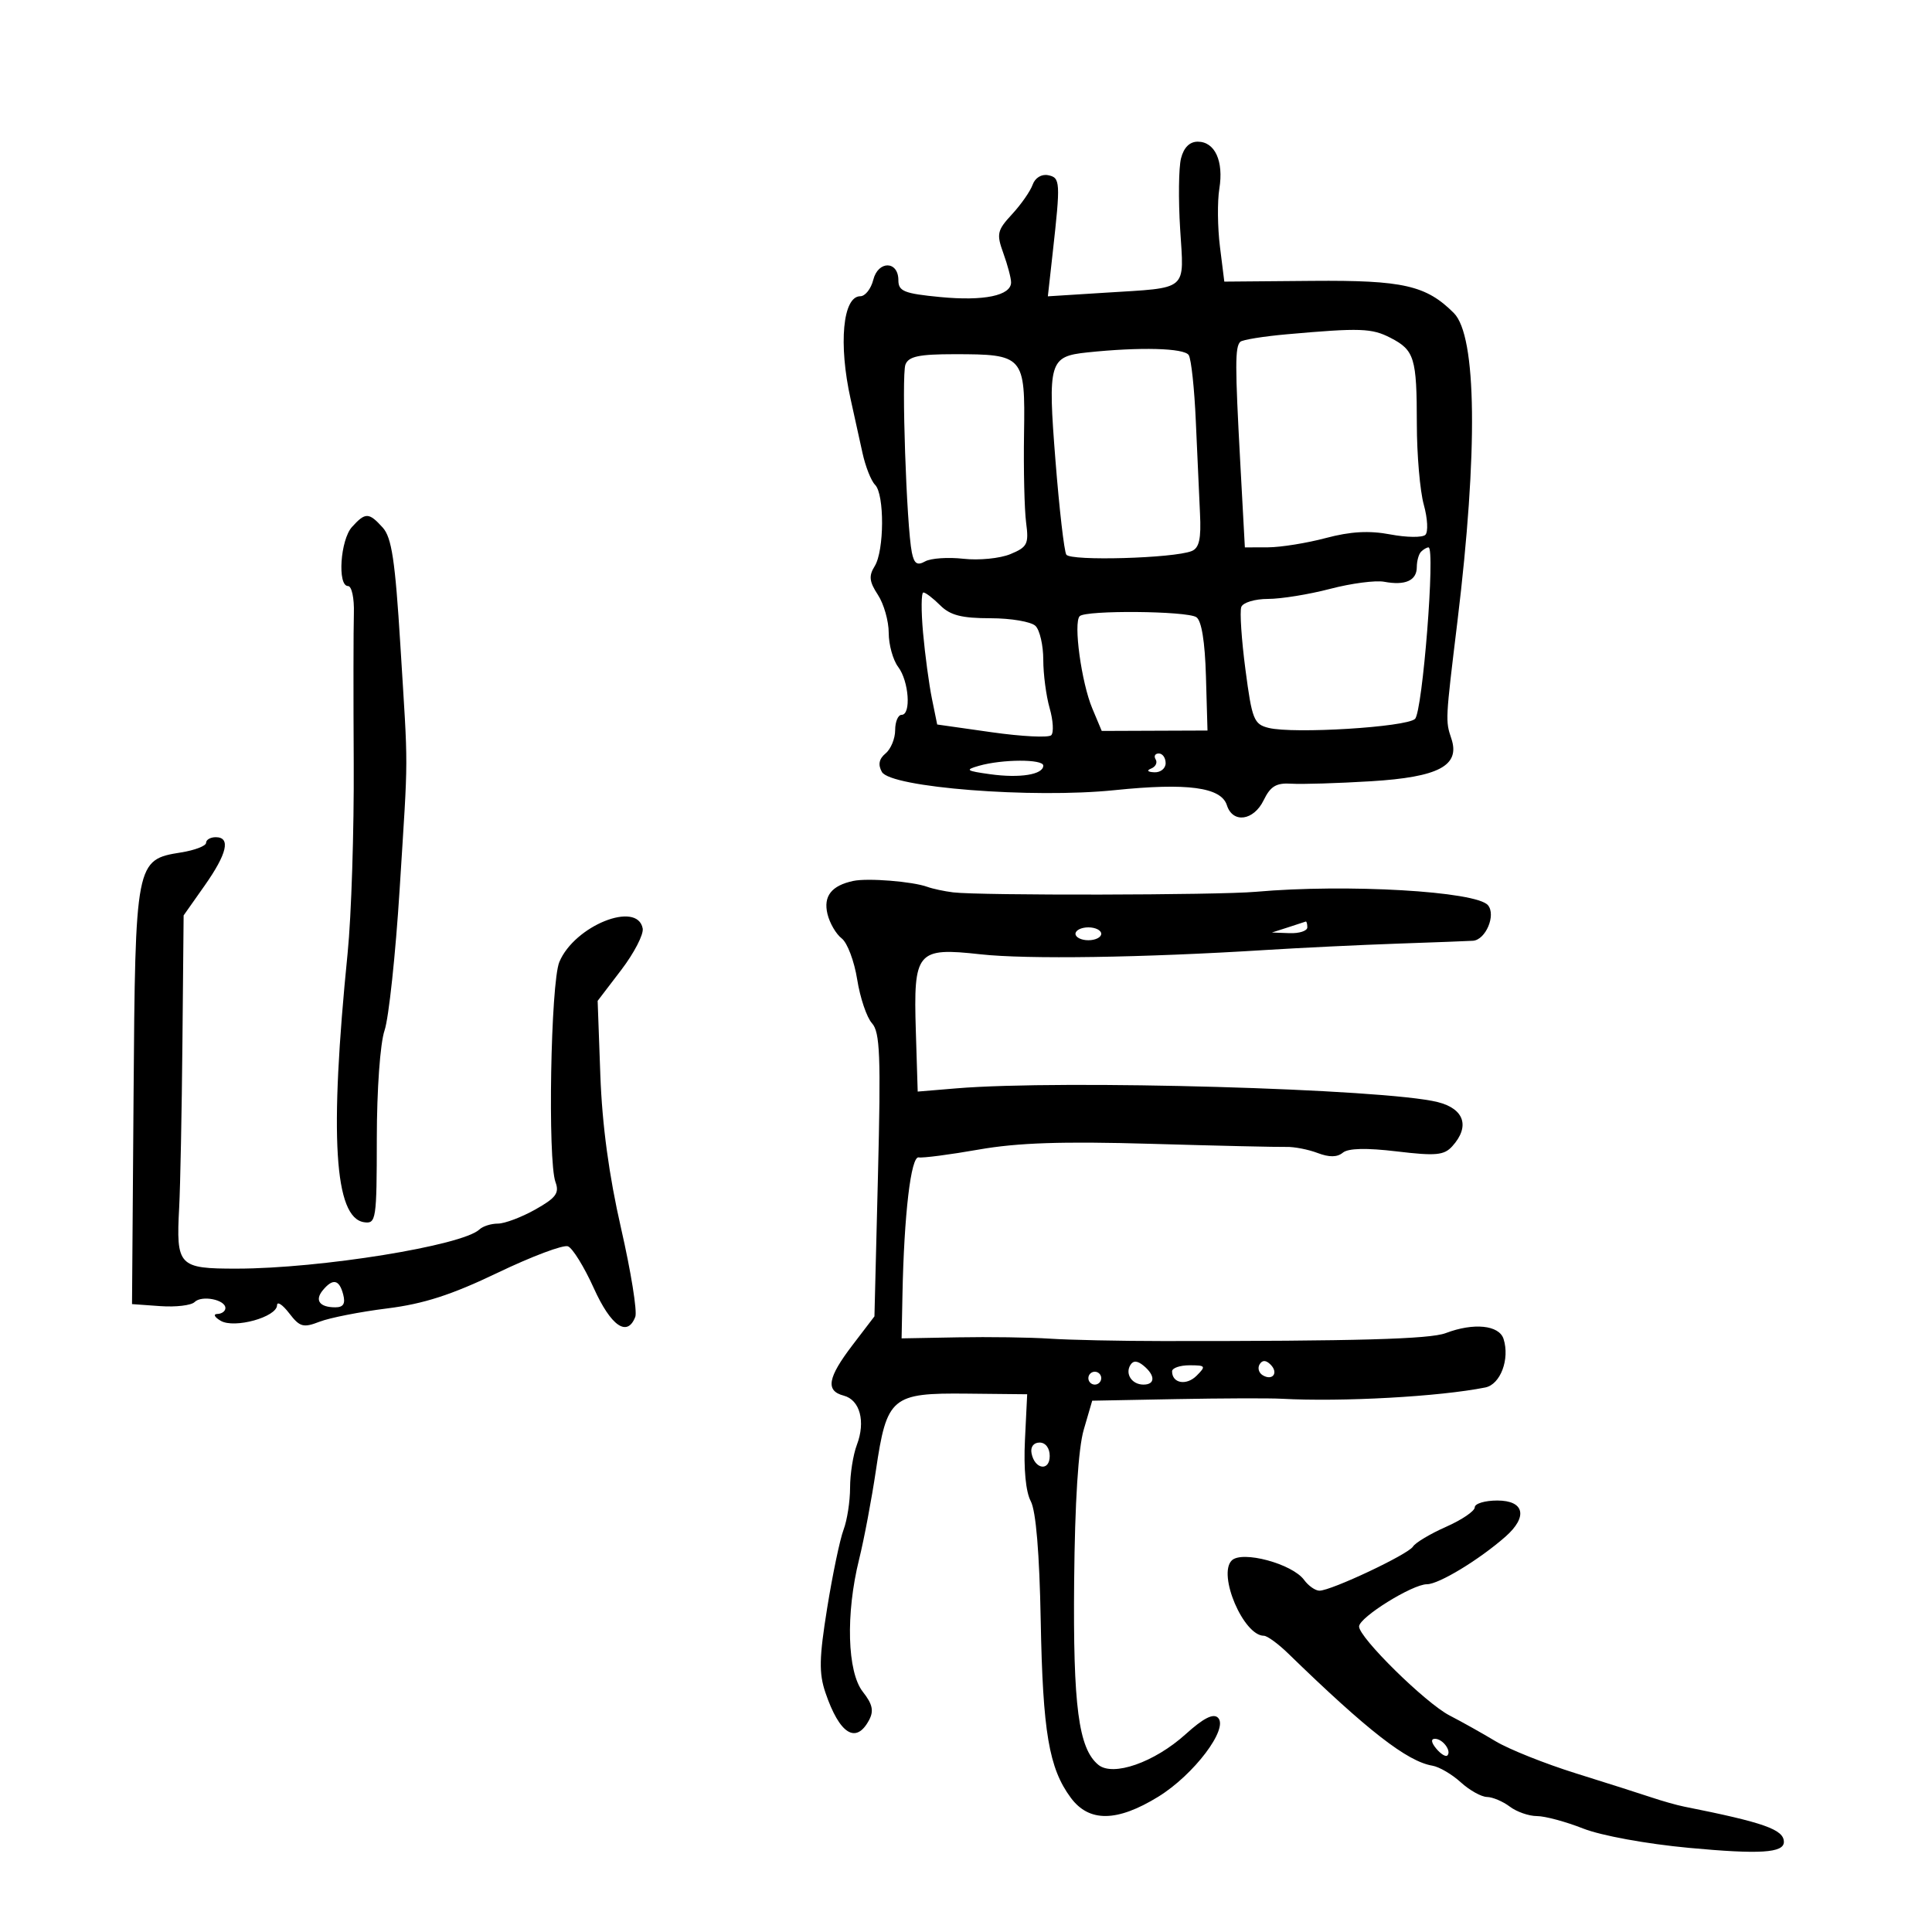 <svg xmlns="http://www.w3.org/2000/svg" width="300" height="300" viewBox="0 0 300 300" version="1.1">
	<path d="M 183.385 24.604 C 183.025 26.036, 182.966 30.972, 183.253 35.572 C 183.861 45.327, 184.687 44.627, 171.605 45.452 L 162.710 46.013 163.463 39.256 C 164.692 28.227, 164.654 27.586, 162.747 27.204 C 161.730 27, 160.724 27.618, 160.350 28.676 C 159.996 29.679, 158.559 31.742, 157.156 33.260 C 154.830 35.778, 154.711 36.312, 155.803 39.331 C 156.461 41.152, 157 43.184, 157 43.846 C 157 45.901, 152.775 46.777, 146 46.125 C 140.395 45.586, 139.500 45.227, 139.500 43.516 C 139.500 40.477, 136.361 40.424, 135.602 43.450 C 135.250 44.852, 134.344 46, 133.588 46 C 130.868 46, 130.175 53.403, 132.089 62 C 132.640 64.475, 133.467 68.224, 133.926 70.330 C 134.385 72.437, 135.265 74.665, 135.880 75.280 C 137.359 76.759, 137.318 85.518, 135.821 87.915 C 134.877 89.427, 134.977 90.315, 136.321 92.367 C 137.244 93.776, 138 96.434, 138 98.274 C 138 100.113, 138.661 102.491, 139.468 103.559 C 141.137 105.766, 141.511 111, 140 111 C 139.450 111, 139 112.070, 139 113.378 C 139 114.685, 138.331 116.311, 137.513 116.989 C 136.491 117.838, 136.310 118.736, 136.936 119.862 C 138.279 122.281, 160.318 124.010, 173.072 122.696 C 184.379 121.532, 189.623 122.235, 190.511 125.035 C 191.421 127.900, 194.671 127.454, 196.225 124.250 C 197.280 122.077, 198.183 121.540, 200.530 121.692 C 202.163 121.797, 207.720 121.627, 212.879 121.313 C 223.402 120.673, 226.767 118.891, 225.369 114.699 C 224.434 111.896, 224.432 111.939, 226.308 96.500 C 229.518 70.067, 229.310 52.167, 225.750 48.607 C 221.456 44.313, 217.869 43.497, 203.805 43.614 L 190.110 43.729 189.433 38.310 C 189.061 35.330, 189.018 31.277, 189.338 29.305 C 190.035 25.011, 188.652 22, 185.984 22 C 184.722 22, 183.809 22.915, 183.385 24.604 M 199.831 51.907 C 196.163 52.233, 192.902 52.761, 192.584 53.081 C 191.768 53.900, 191.768 56.706, 192.583 71.750 L 193.302 85 196.901 84.988 C 198.880 84.982, 202.923 84.331, 205.884 83.543 C 209.713 82.524, 212.600 82.363, 215.884 82.984 C 218.423 83.464, 220.874 83.493, 221.330 83.049 C 221.787 82.604, 221.677 80.498, 221.086 78.370 C 220.495 76.241, 220.009 70.599, 220.006 65.832 C 219.999 55.562, 219.639 54.382, 215.928 52.463 C 213.014 50.956, 211.230 50.894, 199.831 51.907 M 168.826 54.724 C 162.925 55.347, 162.684 56.167, 163.894 71.528 C 164.484 79.013, 165.241 85.580, 165.575 86.122 C 166.212 87.152, 182.258 86.696, 185.046 85.568 C 186.215 85.095, 186.530 83.667, 186.334 79.721 C 186.192 76.850, 185.900 70.402, 185.685 65.393 C 185.470 60.384, 184.977 55.772, 184.588 55.143 C 183.908 54.042, 177.020 53.859, 168.826 54.724 M 140.597 56.608 C 139.962 58.262, 140.761 81.702, 141.591 85.784 C 141.948 87.540, 142.426 87.861, 143.658 87.172 C 144.539 86.679, 147.219 86.496, 149.613 86.766 C 152.008 87.036, 155.284 86.711, 156.894 86.044 C 159.534 84.950, 159.773 84.473, 159.336 81.166 C 159.070 79.150, 158.924 72.924, 159.012 67.331 C 159.201 55.249, 158.982 55, 148.173 55 C 142.702 55, 141.082 55.344, 140.597 56.608 M 54.655 81.829 C 52.846 83.828, 52.365 91, 54.040 91 C 54.618 91, 55.022 92.890, 54.949 95.250 C 54.877 97.588, 54.867 108.050, 54.926 118.500 C 54.985 128.950, 54.559 142.225, 53.979 148 C 51.126 176.399, 51.905 189.109, 56.540 189.787 C 58.402 190.059, 58.501 189.411, 58.511 176.787 C 58.518 169.163, 59.030 162.008, 59.714 160 C 60.369 158.075, 61.426 148.175, 62.062 138 C 63.423 116.244, 63.411 120.388, 62.168 100.169 C 61.361 87.039, 60.823 83.462, 59.427 81.919 C 57.276 79.543, 56.733 79.533, 54.655 81.829 M 220.667 85.667 C 220.300 86.033, 220 87.110, 220 88.060 C 220 90.148, 218.212 90.952, 214.937 90.336 C 213.596 90.085, 209.818 90.581, 206.540 91.439 C 203.262 92.298, 198.922 93, 196.897 93 C 194.866 93, 193.005 93.561, 192.747 94.250 C 192.491 94.938, 192.780 99.306, 193.390 103.958 C 194.411 111.740, 194.700 112.464, 197 113.030 C 200.892 113.986, 218.357 112.912, 219.721 111.632 C 220.894 110.531, 222.905 85, 221.819 85 C 221.552 85, 221.033 85.300, 220.667 85.667 M 143.331 98.250 C 143.641 101.688, 144.262 106.300, 144.711 108.500 L 145.527 112.500 154.009 113.705 C 158.674 114.367, 162.826 114.574, 163.236 114.164 C 163.645 113.755, 163.535 111.865, 162.990 109.966 C 162.446 108.067, 162 104.688, 162 102.457 C 162 100.225, 161.460 97.860, 160.800 97.200 C 160.140 96.540, 156.990 96, 153.800 96 C 149.333 96, 147.540 95.540, 146 94 C 144.900 92.900, 143.723 92, 143.384 92 C 143.044 92, 143.021 94.813, 143.331 98.250 M 167.656 95.678 C 166.652 96.681, 167.920 105.976, 169.609 110 L 171.078 113.500 179.289 113.468 L 187.500 113.437 187.259 105.033 C 187.104 99.599, 186.574 96.347, 185.759 95.830 C 184.229 94.858, 168.607 94.727, 167.656 95.678 M 179.447 117.915 C 179.758 118.418, 179.447 119.057, 178.756 119.336 C 177.998 119.641, 178.194 119.873, 179.250 119.921 C 180.213 119.964, 181 119.325, 181 118.500 C 181 117.675, 180.523 117, 179.941 117 C 179.359 117, 179.136 117.412, 179.447 117.915 M 152 118.915 C 149.795 119.546, 150.002 119.700, 153.754 120.221 C 158.387 120.863, 162 120.278, 162 118.883 C 162 117.854, 155.635 117.874, 152 118.915 M 32 130.872 C 32 131.352, 30.254 132.024, 28.120 132.365 C 21.052 133.495, 21.009 133.716, 20.739 170.232 L 20.500 202.500 24.886 202.814 C 27.298 202.987, 29.699 202.701, 30.220 202.180 C 31.317 201.083, 35 201.805, 35 203.117 C 35 203.602, 34.438 204.014, 33.750 204.030 C 33.063 204.047, 33.302 204.527, 34.281 205.098 C 36.409 206.336, 42.987 204.511, 43.022 202.672 C 43.034 202.028, 43.882 202.589, 44.905 203.920 C 46.553 206.065, 47.091 206.214, 49.633 205.231 C 51.210 204.621, 55.921 203.695, 60.103 203.174 C 65.791 202.465, 70.123 201.066, 77.297 197.623 C 82.572 195.091, 87.476 193.249, 88.194 193.528 C 88.912 193.808, 90.716 196.729, 92.202 200.019 C 94.875 205.935, 97.414 207.690, 98.648 204.474 C 98.971 203.634, 97.976 197.447, 96.437 190.724 C 94.561 182.524, 93.503 174.700, 93.221 166.957 L 92.802 155.413 96.458 150.623 C 98.469 147.988, 99.972 145.083, 99.797 144.166 C 98.968 139.816, 89.205 143.742, 86.856 149.371 C 85.511 152.593, 85.027 180.214, 86.258 183.562 C 86.883 185.262, 86.333 186.006, 83.121 187.812 C 80.980 189.015, 78.366 190, 77.314 190 C 76.261 190, 74.973 190.408, 74.450 190.907 C 71.826 193.412, 49.755 196.978, 36.785 196.992 C 27.706 197.001, 27.333 196.606, 27.822 187.500 C 27.999 184.200, 28.227 172.645, 28.328 161.822 L 28.513 142.145 31.756 137.543 C 35.272 132.556, 35.863 130, 33.500 130 C 32.675 130, 32 130.392, 32 130.872 M 132.500 136.790 C 129.109 137.511, 127.824 139.156, 128.490 141.926 C 128.831 143.342, 129.825 145.047, 130.699 145.715 C 131.573 146.384, 132.655 149.254, 133.104 152.092 C 133.552 154.931, 134.586 157.990, 135.400 158.889 C 136.649 160.269, 136.794 163.953, 136.331 182.464 L 135.783 204.404 132.392 208.846 C 128.507 213.933, 128.150 215.965, 131.011 216.713 C 133.534 217.373, 134.433 220.732, 133.055 224.354 C 132.475 225.881, 132 228.872, 132 231 C 132 233.128, 131.543 236.071, 130.985 237.540 C 130.427 239.008, 129.284 244.470, 128.446 249.677 C 127.198 257.435, 127.148 259.809, 128.170 262.822 C 130.356 269.269, 132.918 270.890, 134.943 267.107 C 135.717 265.660, 135.489 264.621, 133.978 262.699 C 131.555 259.619, 131.301 250.607, 133.399 242.144 C 134.169 239.040, 135.344 232.818, 136.011 228.319 C 137.703 216.895, 138.431 216.282, 150.146 216.403 L 159.500 216.500 159.153 223.635 C 158.938 228.069, 159.279 231.653, 160.054 233.101 C 160.861 234.609, 161.408 241.163, 161.603 251.684 C 161.925 268.960, 162.876 274.560, 166.266 279.146 C 169.104 282.984, 173.449 282.936, 179.857 278.993 C 185.379 275.595, 190.813 268.413, 189.132 266.732 C 188.406 266.006, 186.873 266.785, 184.106 269.285 C 179.256 273.667, 172.815 275.921, 170.539 274.032 C 167.471 271.487, 166.612 264.937, 166.793 245.500 C 166.907 233.268, 167.438 224.897, 168.284 222 L 169.598 217.500 182.549 217.254 C 189.672 217.118, 197.075 217.093, 199 217.197 C 208.410 217.707, 223.513 216.871, 230.639 215.445 C 232.987 214.976, 234.466 211.045, 233.473 207.915 C 232.787 205.753, 228.831 205.353, 224.482 207.007 C 222.029 207.940, 210.688 208.257, 180.500 208.238 C 173.900 208.234, 166.025 208.067, 163 207.866 C 159.975 207.664, 153.563 207.572, 148.750 207.661 L 140 207.822 140.131 201.161 C 140.378 188.563, 141.447 179.490, 142.658 179.719 C 143.295 179.840, 147.488 179.293, 151.976 178.504 C 158.027 177.440, 164.964 177.210, 178.818 177.614 C 189.093 177.913, 198.499 178.128, 199.721 178.093 C 200.942 178.057, 203.134 178.481, 204.592 179.035 C 206.404 179.724, 207.644 179.710, 208.510 178.991 C 209.353 178.292, 212.164 178.225, 216.896 178.790 C 222.955 179.514, 224.238 179.395, 225.508 177.991 C 228.287 174.921, 227.382 172.174, 223.250 171.132 C 215.045 169.063, 164.905 167.633, 148.500 169 L 142.500 169.500 142.211 160.122 C 141.828 147.711, 142.350 147.090, 152.234 148.182 C 159.465 148.981, 177.437 148.710, 196.500 147.516 C 202 147.172, 211.225 146.727, 217 146.527 C 222.775 146.328, 228.047 146.127, 228.715 146.082 C 230.694 145.948, 232.326 142.097, 231.053 140.564 C 229.250 138.391, 209.119 137.227, 195 138.478 C 189.060 139.005, 152.104 139.074, 148 138.566 C 146.625 138.396, 144.825 138.011, 144 137.711 C 141.694 136.871, 134.736 136.314, 132.500 136.790 M 200 144 L 197.500 144.801 200.250 144.900 C 201.762 144.955, 203 144.550, 203 144 C 203 143.450, 202.887 143.045, 202.750 143.100 C 202.613 143.155, 201.375 143.560, 200 144 M 167 145 C 167 145.550, 167.900 146, 169 146 C 170.100 146, 171 145.550, 171 145 C 171 144.450, 170.100 144, 169 144 C 167.900 144, 167 144.450, 167 145 M 50.131 200.342 C 48.827 201.914, 49.620 203, 52.073 203 C 53.320 203, 53.665 202.434, 53.290 201 C 52.680 198.669, 51.691 198.463, 50.131 200.342 M 175.530 211.951 C 174.667 213.348, 175.767 215, 177.559 215 C 179.395 215, 179.410 213.585, 177.589 212.074 C 176.624 211.273, 175.973 211.235, 175.530 211.951 M 195.597 211.844 C 195.251 212.404, 195.455 213.163, 196.050 213.531 C 197.588 214.481, 198.580 213.180, 197.296 211.896 C 196.578 211.178, 196.019 211.161, 195.597 211.844 M 182 212.941 C 182 214.807, 184.226 215.203, 185.810 213.618 C 187.301 212.127, 187.215 212, 184.714 212 C 183.221 212, 182 212.423, 182 212.941 M 169 214 C 169 214.550, 169.450 215, 170 215 C 170.550 215, 171 214.550, 171 214 C 171 213.450, 170.550 213, 170 213 C 169.450 213, 169 213.450, 169 214 M 160.177 225.667 C 160.663 228.176, 163 228.520, 163 226.083 C 163 224.855, 162.354 224, 161.427 224 C 160.495 224, 159.985 224.680, 160.177 225.667 M 229 234.056 C 229 234.637, 226.994 236, 224.541 237.085 C 222.089 238.169, 219.778 239.550, 219.406 240.153 C 218.653 241.370, 206.712 247, 204.882 247 C 204.243 247, 203.170 246.247, 202.497 245.327 C 200.661 242.816, 192.851 240.720, 191.260 242.312 C 189.049 244.522, 193.099 254, 196.254 254 C 196.773 254, 198.471 255.238, 200.027 256.750 C 212.364 268.742, 218.495 273.513, 222.425 274.175 C 223.484 274.354, 225.462 275.512, 226.821 276.750 C 228.180 277.988, 230.014 279.014, 230.896 279.032 C 231.778 279.049, 233.374 279.724, 234.441 280.532 C 235.509 281.339, 237.405 282, 238.654 282 C 239.904 282, 243.131 282.869, 245.825 283.931 C 248.627 285.035, 255.665 286.322, 262.267 286.936 C 273.264 287.960, 277 287.726, 277 286.015 C 277 284.090, 273.927 283.003, 261.500 280.528 C 260.400 280.309, 258.150 279.675, 256.500 279.120 C 254.850 278.565, 249.566 276.883, 244.757 275.381 C 239.948 273.880, 234.323 271.635, 232.257 270.394 C 230.191 269.152, 226.963 267.344, 225.084 266.375 C 221.354 264.453, 210.978 254.241, 211.037 252.550 C 211.086 251.119, 219.322 246, 221.576 246 C 223.418 246, 229.645 242.228, 233.750 238.626 C 237.279 235.529, 236.717 233, 232.500 233 C 230.575 233, 229 233.475, 229 234.056 M 223.020 271.524 C 223.716 272.362, 224.491 272.842, 224.743 272.591 C 225.436 271.897, 224.027 270, 222.819 270 C 222.155 270, 222.231 270.574, 223.020 271.524" stroke="none" fill="black" fill-rule="evenodd"/>
</svg>